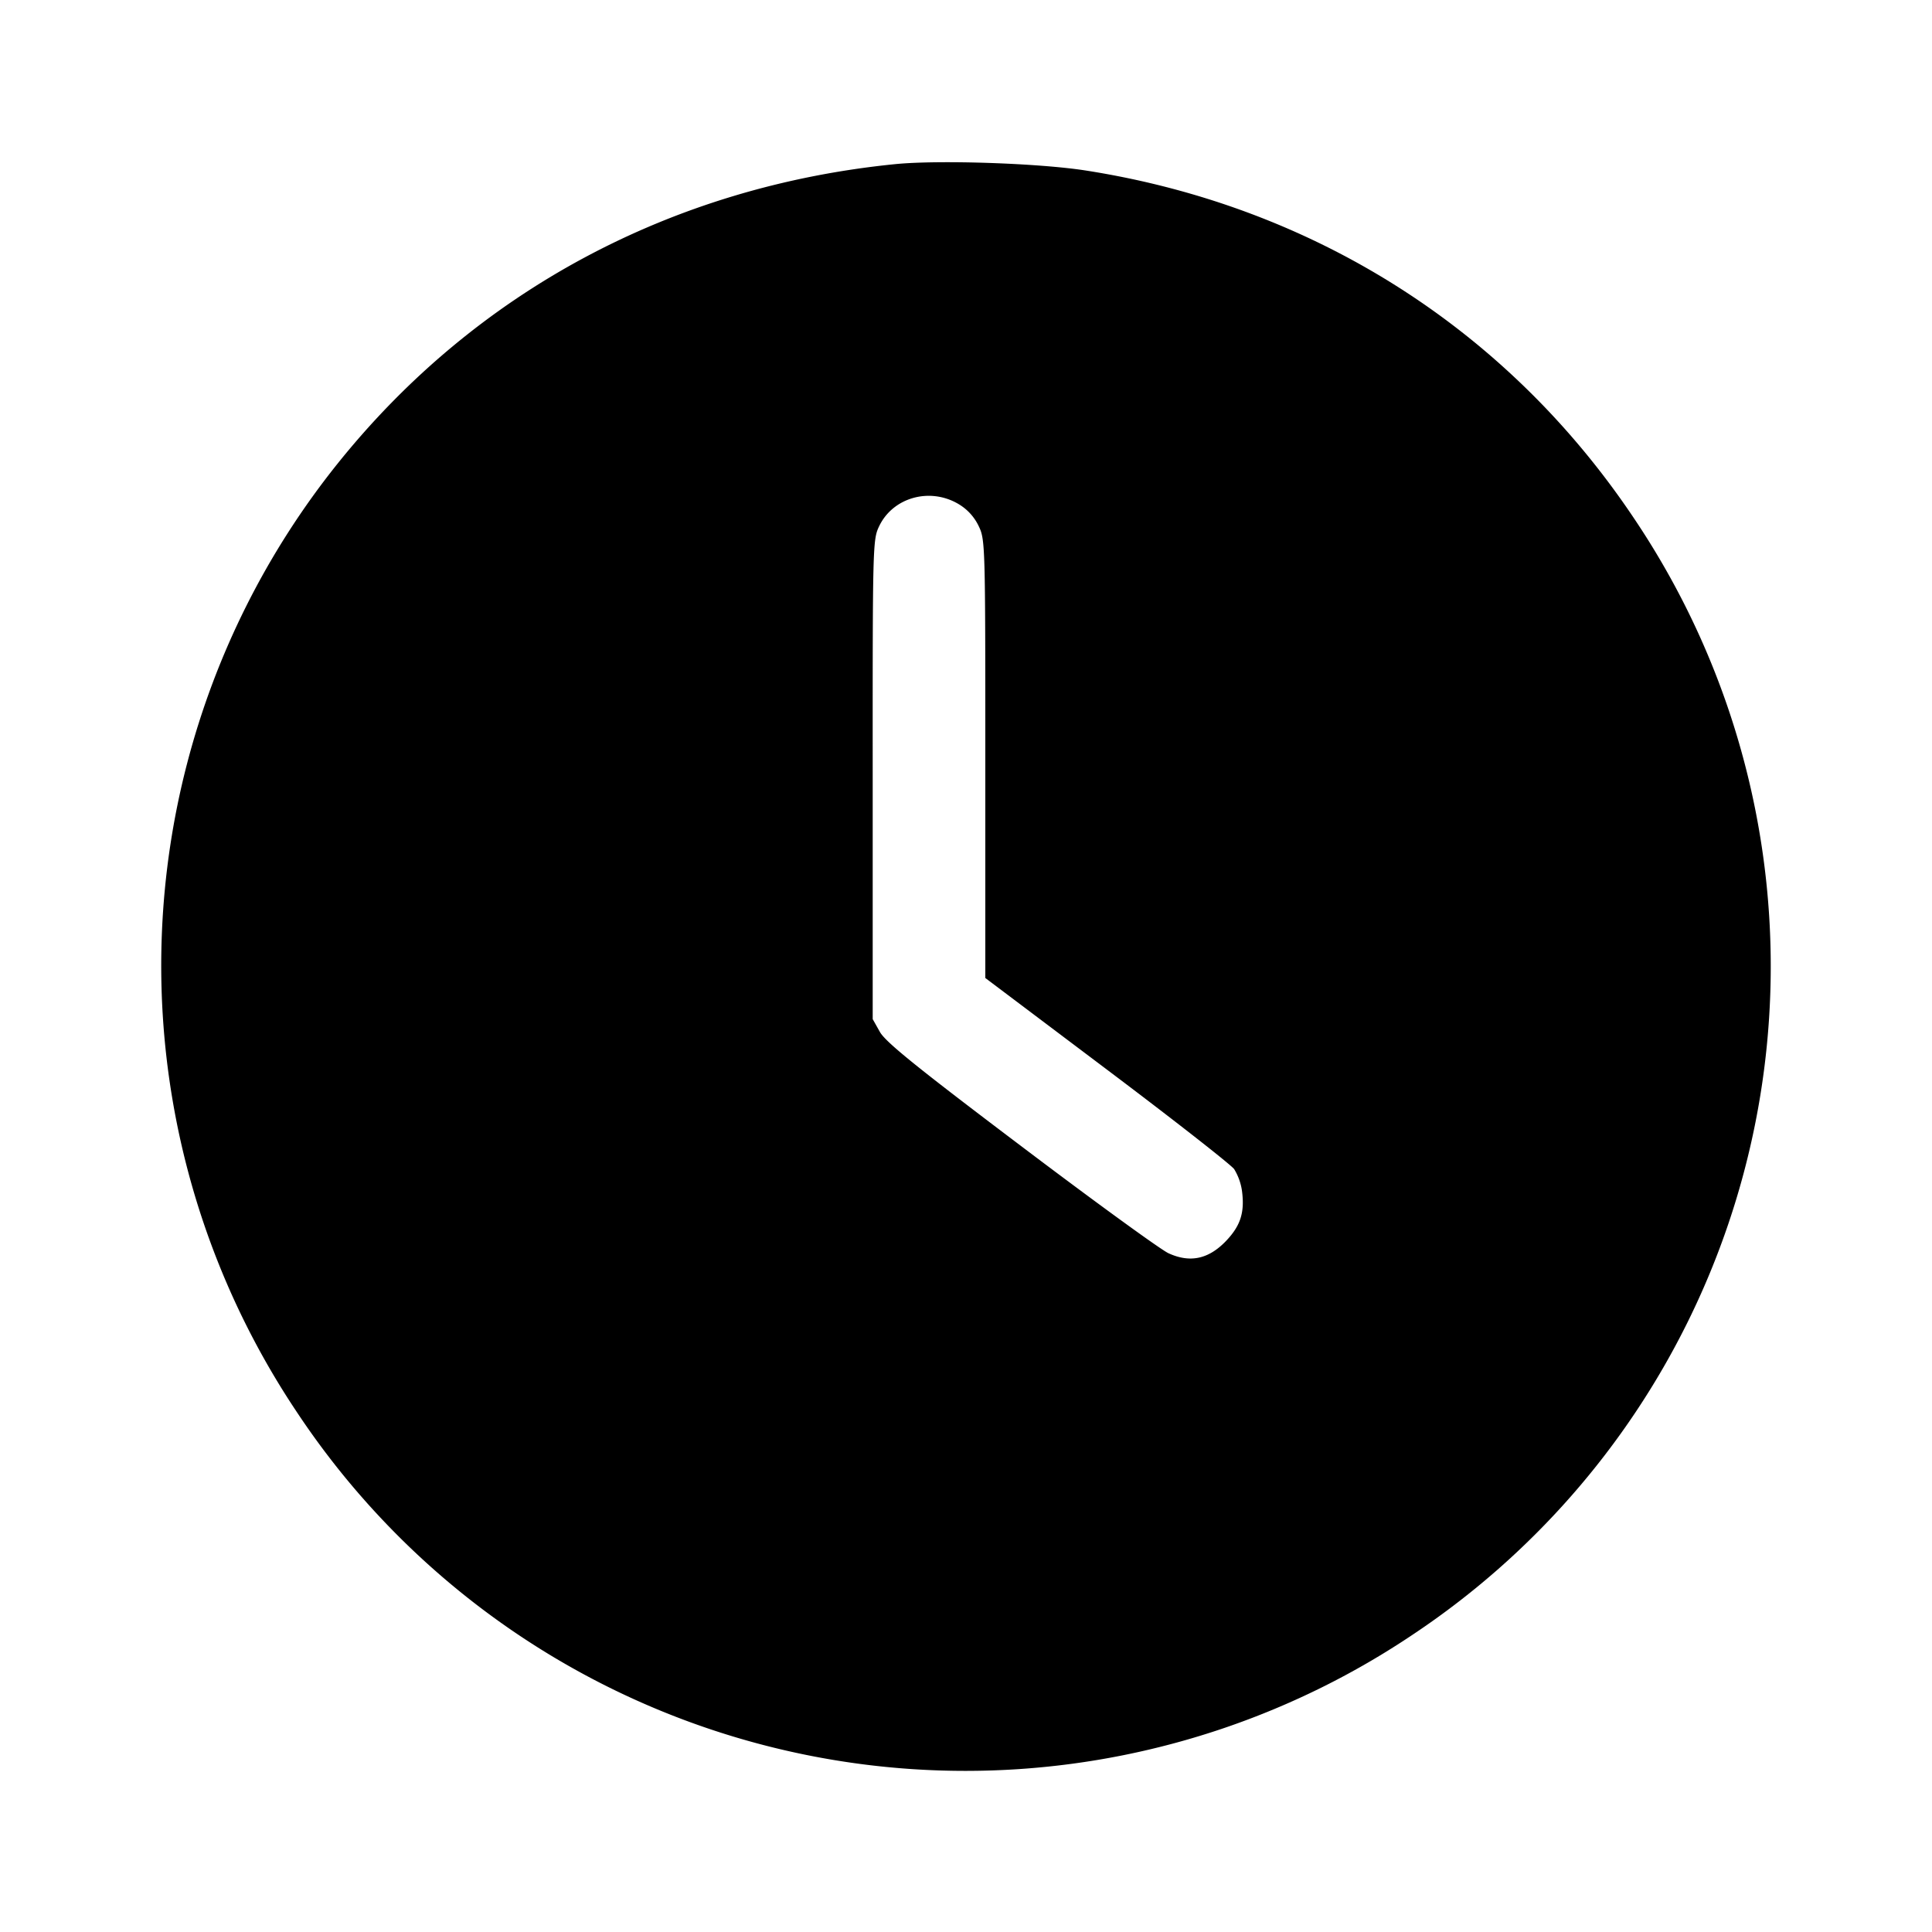<svg xmlns="http://www.w3.org/2000/svg" viewBox="0 0 24 24"><path d="M11.12 2.039c-2.784.279-5.215 1.585-6.927 3.721a9.971 9.971 0 0 0-.511 11.773 9.967 9.967 0 0 0 13.878 2.766A9.97 9.97 0 0 0 20.299 6.44c-1.571-2.348-3.98-3.878-6.806-4.321-.584-.092-1.833-.134-2.373-.08m.783 4.22a.634.634 0 0 1 .253.273c.083.171.084.213.084 2.895v2.722l1.508 1.136c.829.624 1.542 1.182 1.583 1.238a.708.708 0 0 1 .097.268c.036.27-.017.436-.2.627-.216.224-.445.273-.713.15-.096-.044-.922-.644-1.834-1.334-1.295-.978-1.679-1.289-1.75-1.414l-.09-.16V9.683c-.001-2.938 0-2.98.082-3.15.172-.354.626-.481.98-.274" fill-rule="evenodd"/></svg>
